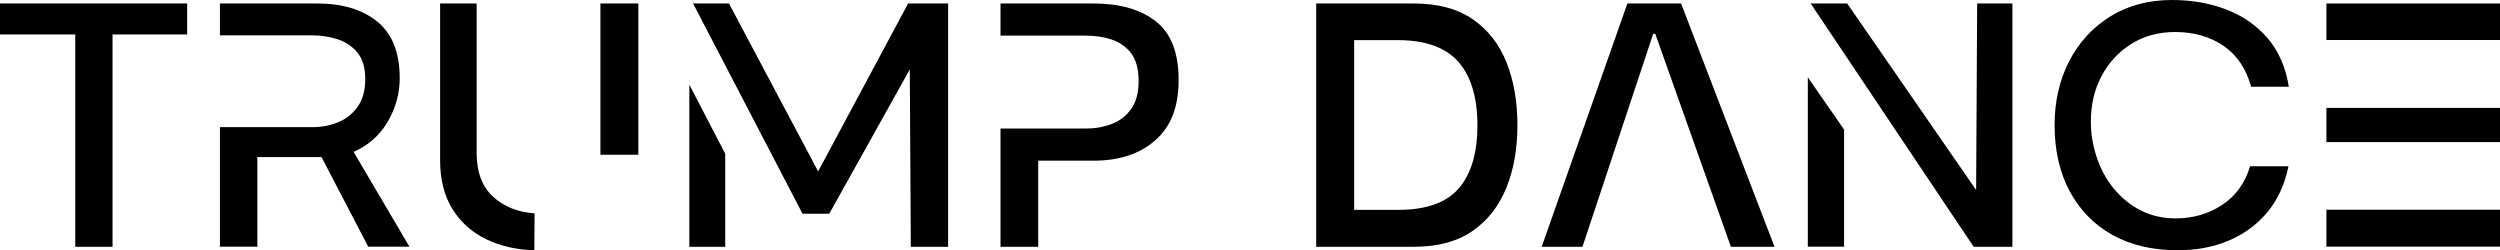 <?xml version="1.0" encoding="UTF-8"?>
<svg id="_图层_2" data-name="图层 2" xmlns="http://www.w3.org/2000/svg" viewBox="0 0 193.7 19.39">
  <g id="_图层_1-2" data-name="图层 1">
    <g>
      <path d="M5.83,19.12V2.67H0V.27H14.5V2.67h-5.78V19.12h-2.89Z"/>
      <path d="M17.04,19.12V9.85h7.18c.72,0,1.39-.13,2.01-.39s1.12-.67,1.5-1.22c.38-.55,.57-1.25,.57-2.09,0-.9-.2-1.59-.61-2.08-.41-.49-.92-.83-1.54-1.03-.62-.2-1.27-.3-1.96-.3h-7.15V.27h7.56c1.93,0,3.47,.47,4.63,1.4,1.16,.94,1.74,2.4,1.74,4.4,0,1.12-.28,2.18-.84,3.2-.56,1.02-1.34,1.79-2.35,2.31l-.38,.19,4.32,7.34h-3.19l-3.62-6.94h-4.97v6.94h-2.92Z"/>
      <path d="M34.1,.27h2.83V11.85c0,1.48,.42,2.6,1.26,3.38,.84,.77,1.91,1.21,3.23,1.3,0,.49,0,.97-.01,1.44,0,.48-.01,.95-.01,1.42-1.39-.04-2.63-.32-3.74-.86-1.11-.54-1.98-1.32-2.61-2.34-.63-1.02-.95-2.27-.95-3.77V.27Zm12.42,11.72V.27h2.94V11.99h-2.94Z"/>
      <path d="M53.41,19.12V6.56l2.78,5.35v7.21h-2.78Zm8.77-2.56L53.7,.27h2.78l6.91,13.01L70.36,.27h3.1V19.12h-2.89l-.08-13.74-6.24,11.18h-2.08Z"/>
      <path d="M77.52,19.12V9.96h6.59c.74,0,1.42-.12,2.04-.36,.62-.24,1.12-.63,1.5-1.17,.38-.54,.57-1.25,.57-2.13,0-.94-.19-1.66-.57-2.16-.38-.5-.88-.86-1.5-1.07-.62-.21-1.31-.31-2.07-.31h-6.56V.27h7.21c2.03,0,3.64,.46,4.82,1.38,1.18,.92,1.77,2.43,1.77,4.54s-.6,3.61-1.8,4.67c-1.2,1.06-2.79,1.59-4.79,1.59h-4.29v6.67h-2.92Z"/>
      <path d="M101.98,19.12V.27h7.56c1.87,0,3.4,.41,4.58,1.23,1.18,.82,2.05,1.94,2.61,3.35,.56,1.41,.84,3.03,.84,4.85s-.28,3.41-.85,4.83c-.57,1.42-1.44,2.54-2.62,3.36-1.18,.82-2.7,1.23-4.55,1.23h-7.56Zm2.94-2.86h3.43c2.16,0,3.72-.56,4.68-1.67,.96-1.12,1.44-2.74,1.44-4.89s-.49-3.78-1.47-4.9c-.98-1.12-2.54-1.69-4.68-1.69h-3.4v13.15Z"/>
      <path d="M119.45,19.12L126.09,.27h4.16l7.24,18.85h-3.38l-5.86-16.5h-.16l-5.48,16.5h-3.16Z"/>
      <path d="M140.07,19.12V5.99l2.81,4.05v9.07h-2.81Zm12.85,0L140.29,.27h2.83l9.99,14.45,.08-14.45h2.73V19.12h-3Z"/>
      <path d="M174.34,12.88h2.97c-.29,1.42-.84,2.61-1.65,3.58-.81,.96-1.81,1.69-3,2.19-1.19,.5-2.5,.74-3.94,.74-1.94,0-3.63-.4-5.05-1.19-1.42-.79-2.52-1.92-3.31-3.38-.78-1.46-1.17-3.17-1.17-5.13,0-1.84,.38-3.49,1.13-4.95,.76-1.47,1.82-2.62,3.19-3.47,1.37-.85,2.96-1.27,4.78-1.27,1.51,0,2.91,.24,4.19,.73,1.28,.49,2.34,1.22,3.2,2.21,.85,.99,1.41,2.25,1.66,3.78h-2.92c-.4-1.42-1.12-2.48-2.17-3.19-1.05-.7-2.29-1.05-3.71-1.05-1.3,0-2.44,.31-3.42,.93-.98,.62-1.75,1.45-2.3,2.5-.55,1.04-.82,2.21-.82,3.51,0,.94,.15,1.85,.45,2.75,.3,.9,.73,1.71,1.31,2.42,.58,.71,1.27,1.28,2.08,1.7s1.73,.63,2.75,.63c1.33,0,2.52-.35,3.58-1.04,1.05-.69,1.78-1.7,2.17-3.01Z"/>
      <path d="M180.25,3.1V.27h13.45V3.1h-13.45Zm0,7.91v-2.65h13.45v2.65h-13.45Zm0,8.1v-2.86h13.45v2.86h-13.45Z"/>
    </g>
  </g>
</svg>